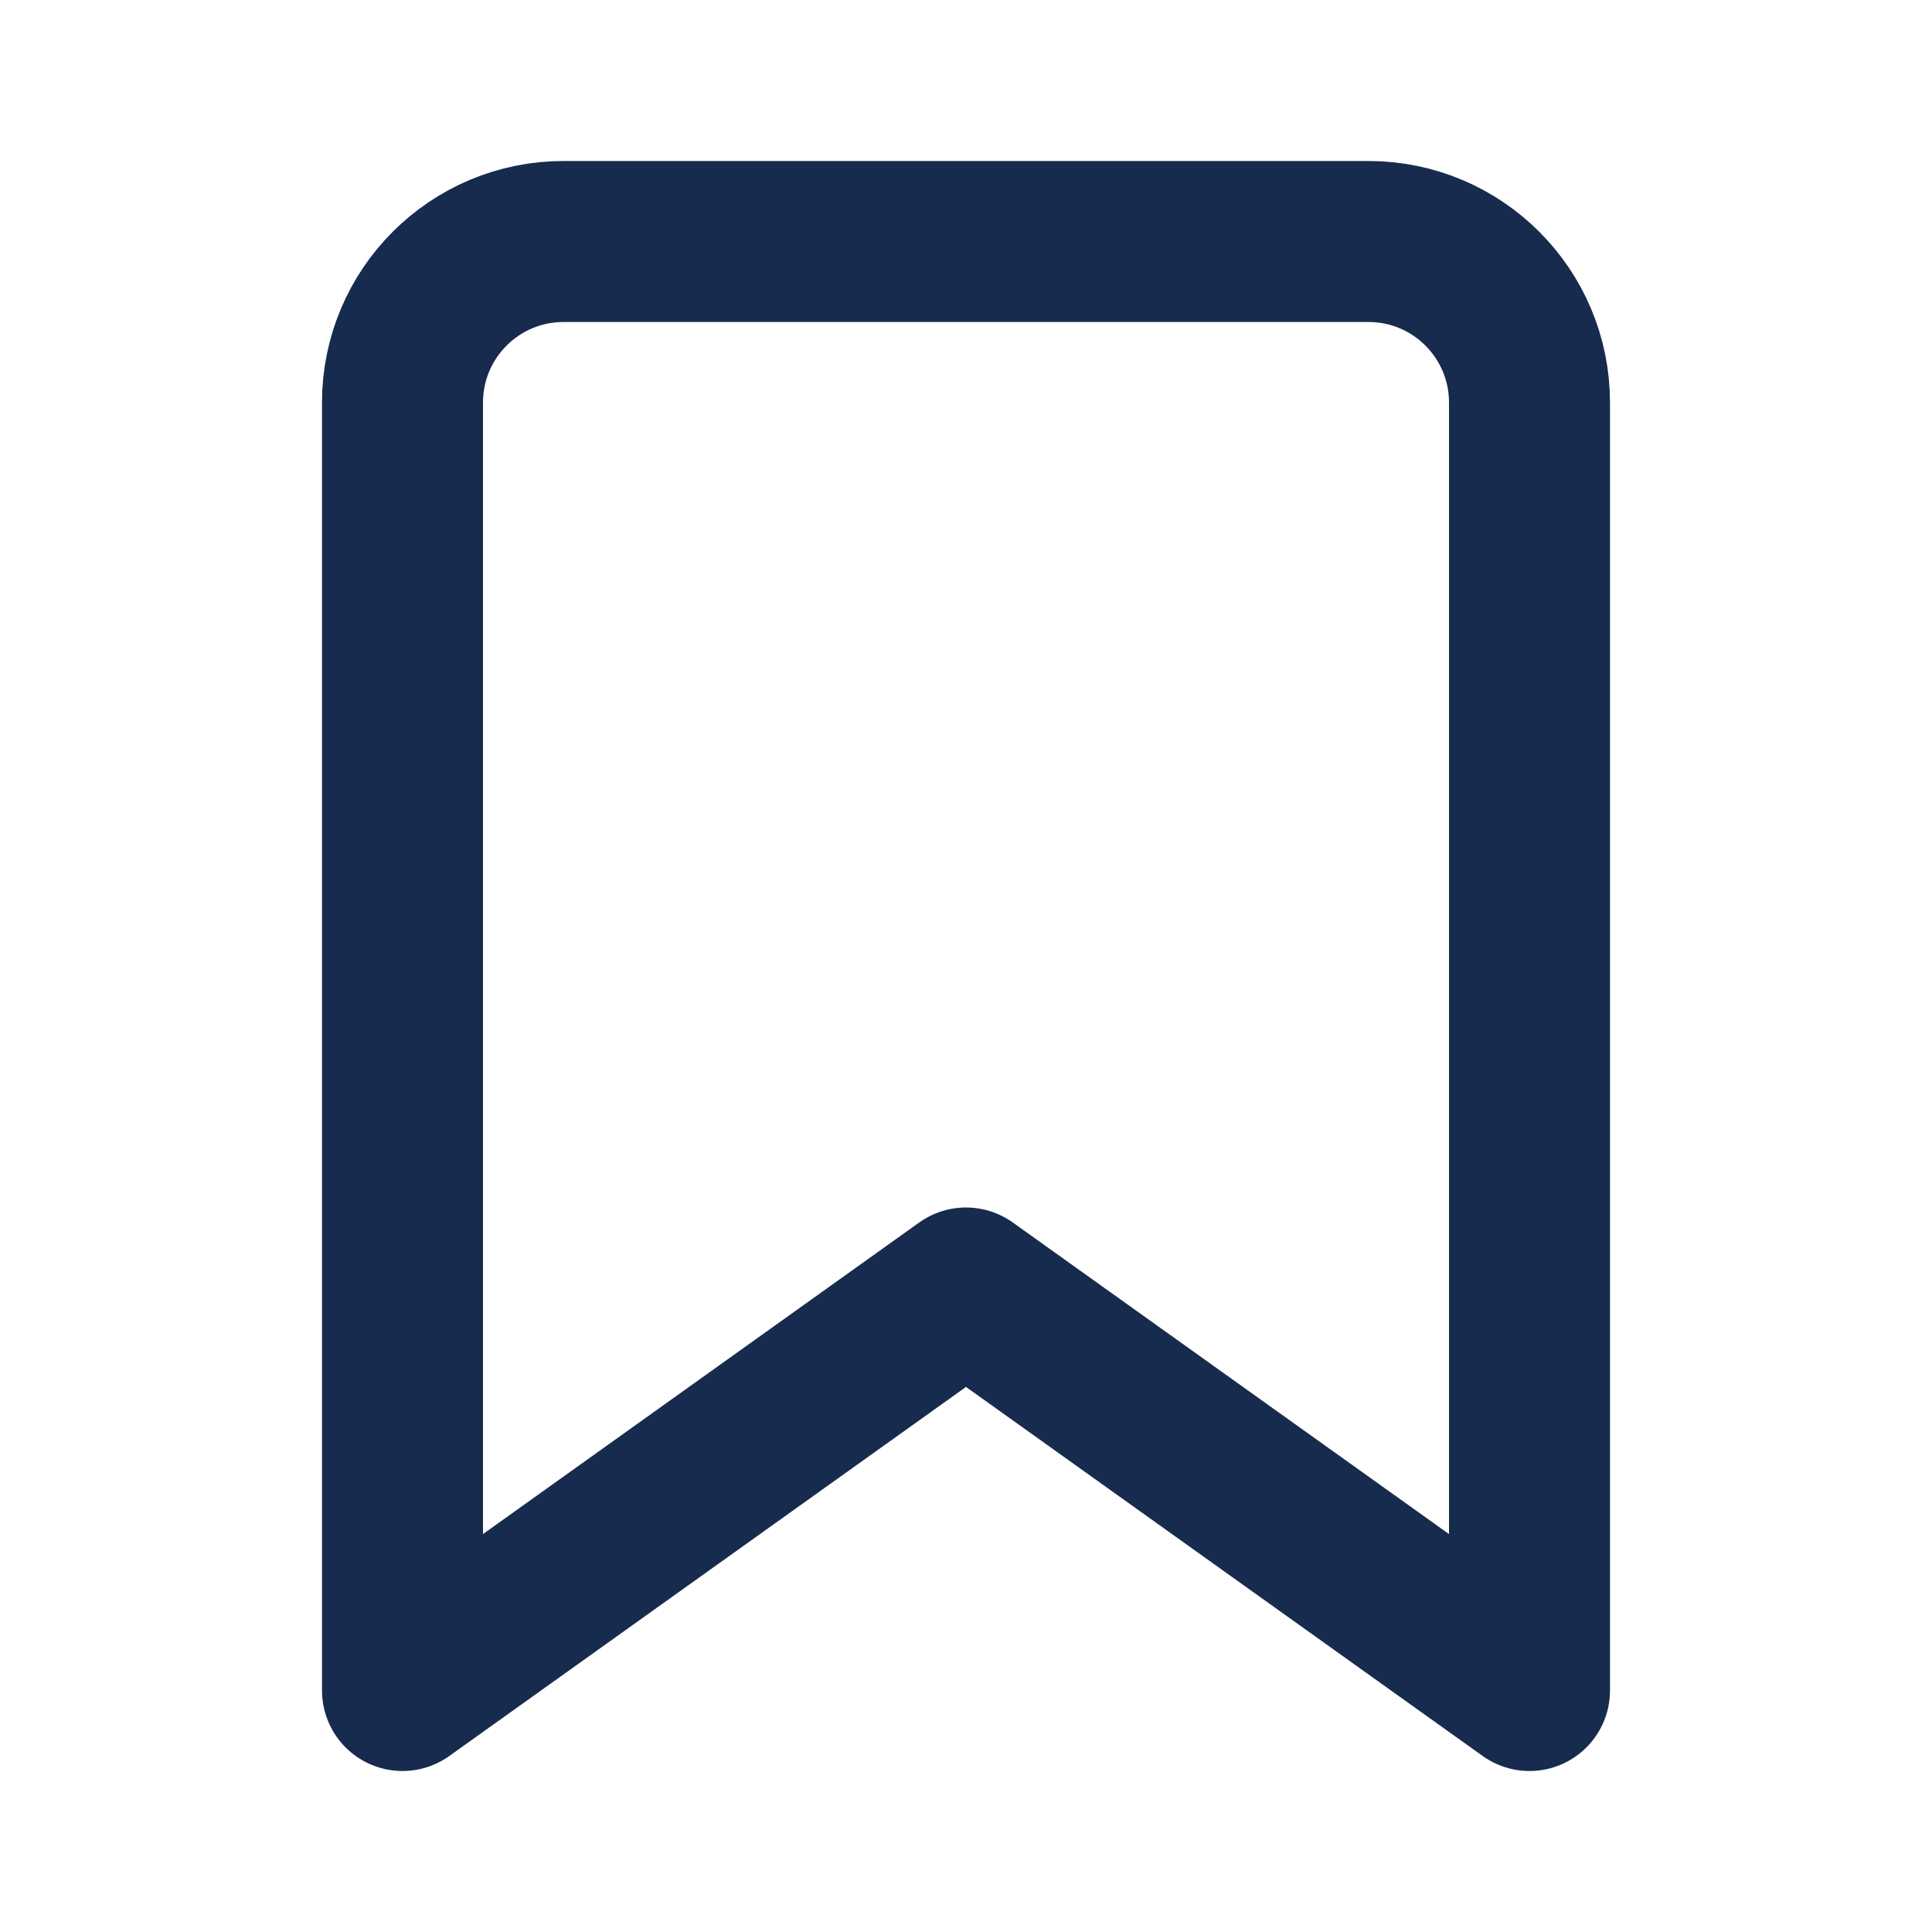 <svg width="18" height="18" viewBox="0 0 18 18" fill="none" xmlns="http://www.w3.org/2000/svg">
<path fill-rule="evenodd" clip-rule="evenodd" d="M14.25 15.75L9 12L3.75 15.75V3.75C3.75 2.922 4.422 2.25 5.25 2.25H12.75C13.578 2.25 14.25 2.922 14.25 3.75V15.75Z" stroke="#172B4E" stroke-width="1.5" stroke-linecap="round" stroke-linejoin="round"/>
</svg>
